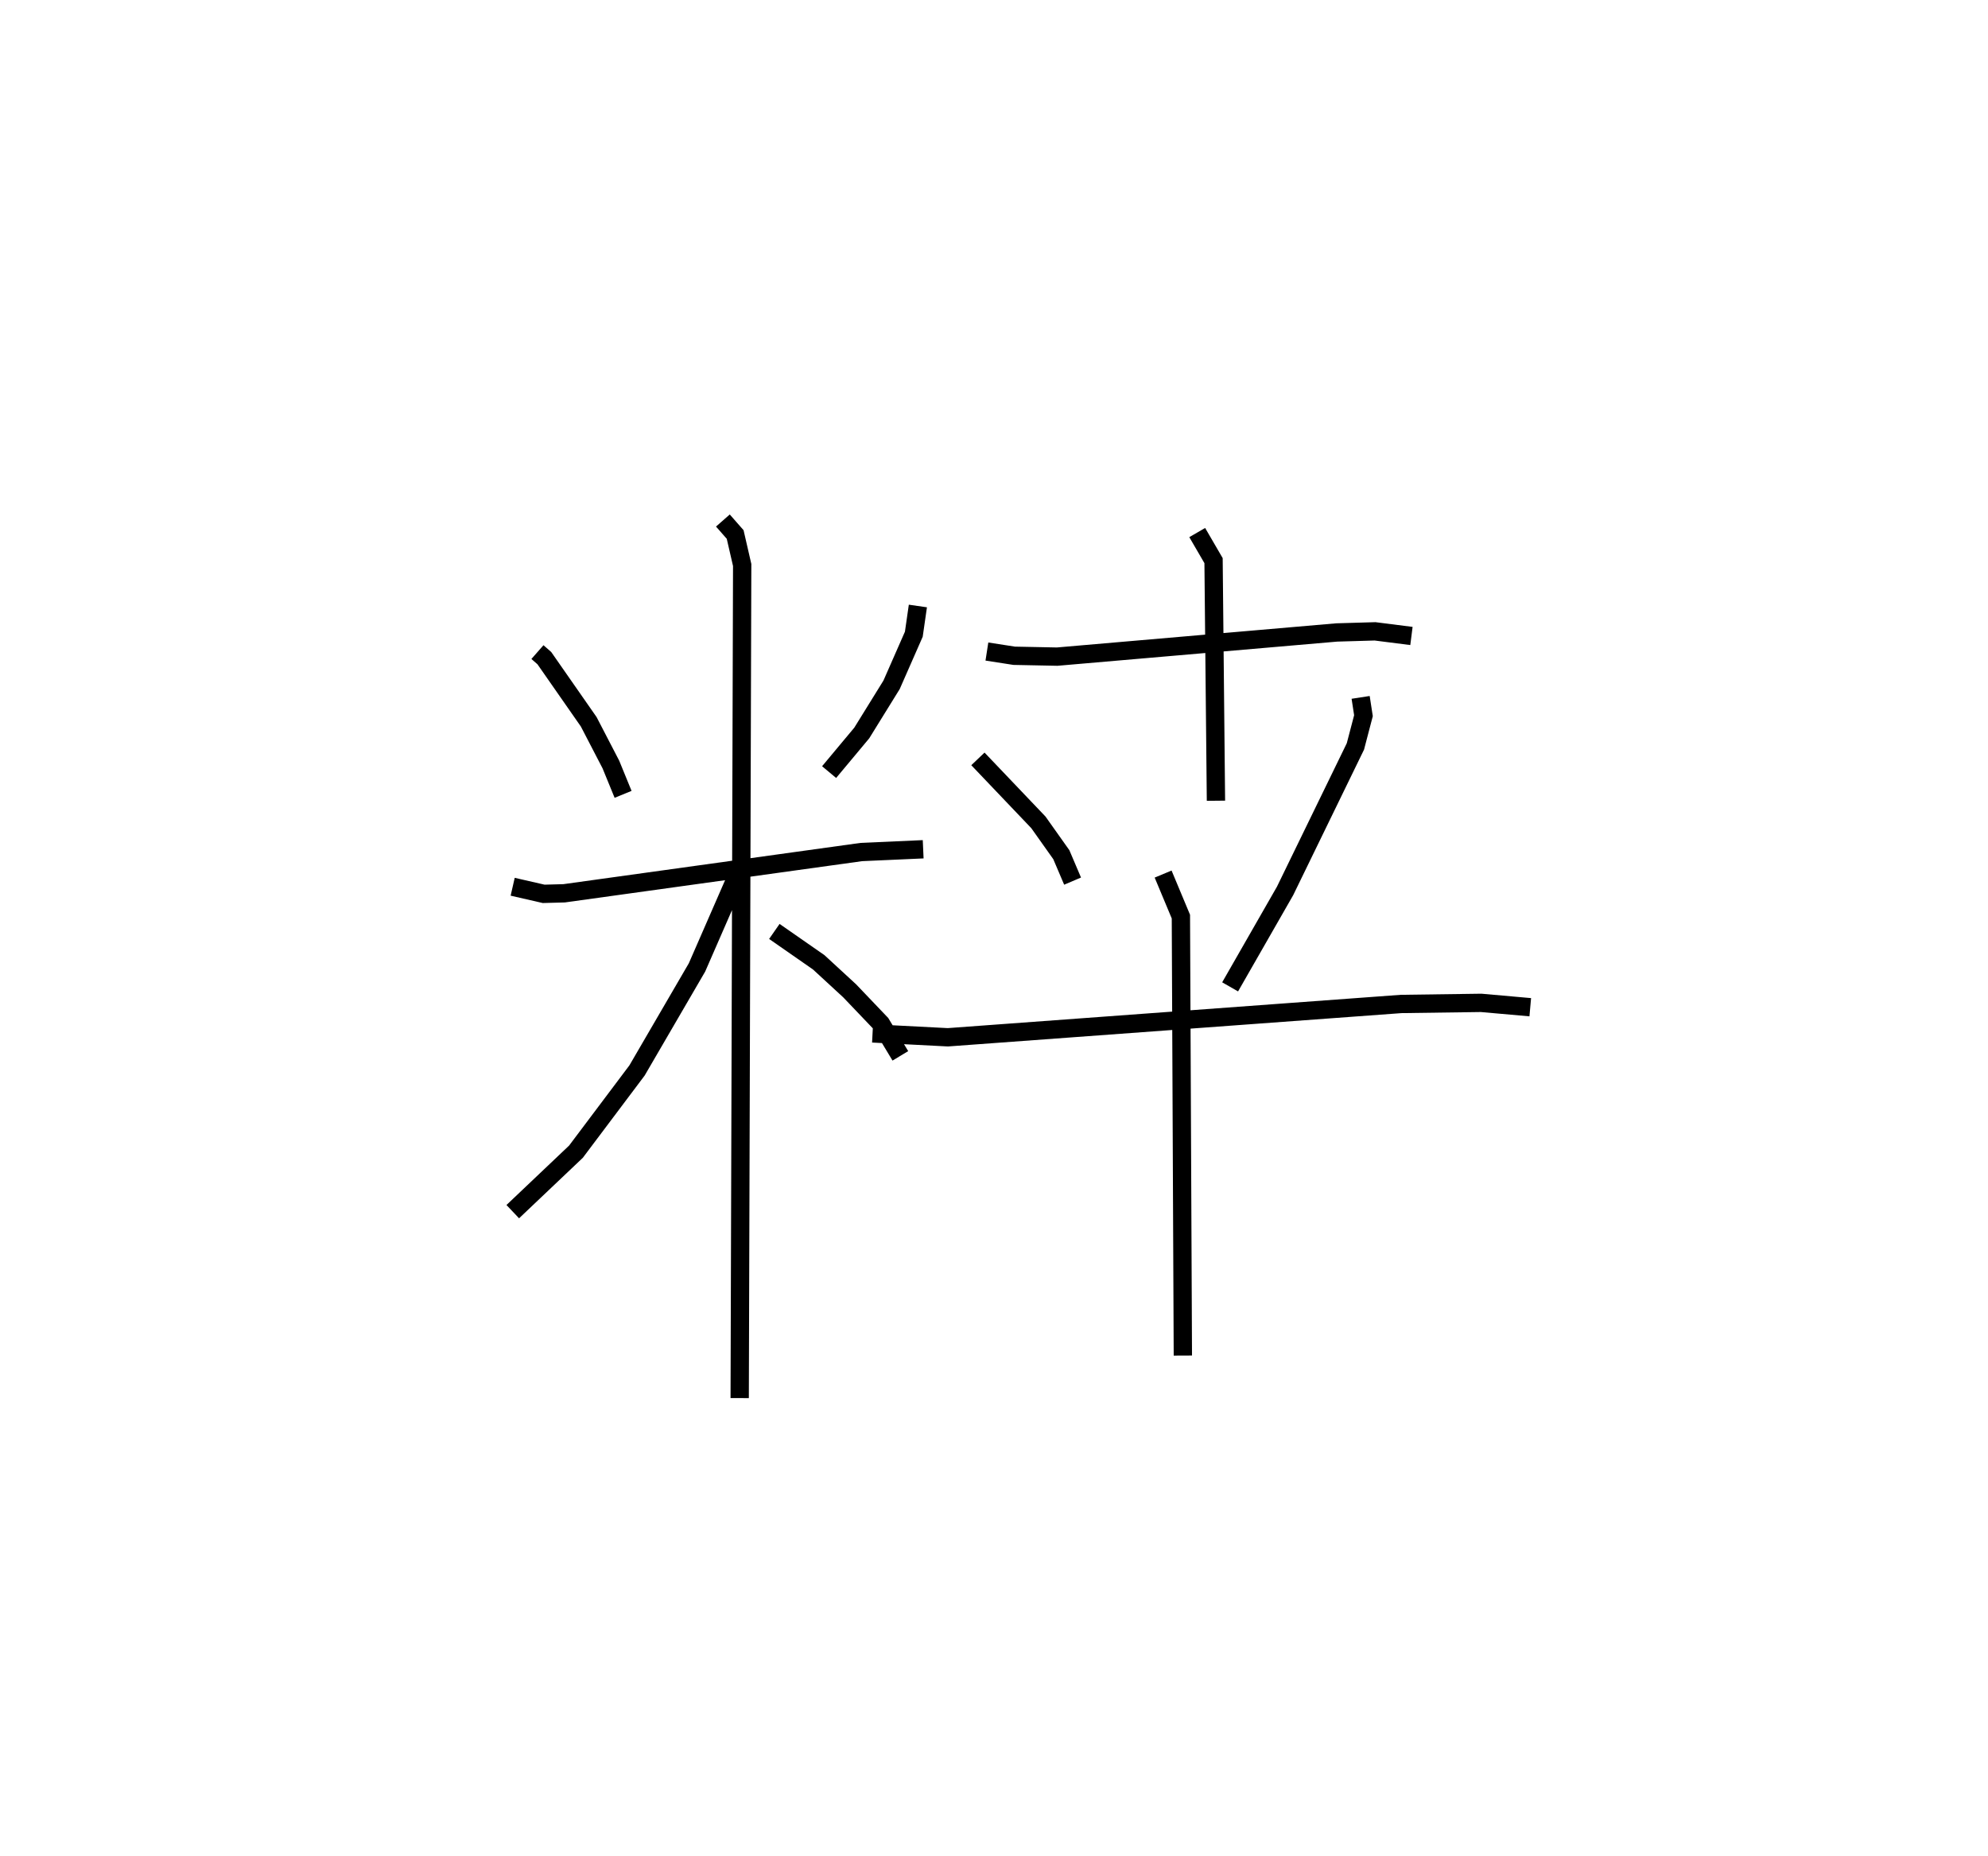 <?xml version="1.0" encoding="utf-8" ?>
<svg baseProfile="full" height="101.365" version="1.1" width="108.587" xmlns="http://www.w3.org/2000/svg" xmlns:ev="http://www.w3.org/2001/xml-events" xmlns:xlink="http://www.w3.org/1999/xlink"><defs /><rect fill="white" height="101.365" width="108.587" x="0" y="0" /><path d="M25,25 m0.0,0.0 m4.356,10.618 l0.377,0.331 2.424,3.477 l1.209,2.33 0.668,1.632 m16.102,-10.288 l-0.222,1.541 -1.215,2.764 l-1.629,2.632 -1.783,2.136 m-17.284,6.262 l1.693,0.388 1.117,-0.03 l16.234,-2.254 3.378,-0.151 m-10.94,-17.957 l0.67,0.763 0.384,1.667 l-0.136,45.504 m0.015,-28.9 l-2.347,5.377 -3.276,5.628 l-3.335,4.436 -3.452,3.276 m14.288,-15.306 l2.423,1.686 1.69,1.557 l1.708,1.79 1.062,1.763 m16.215,-28.583 l0.892,1.534 0.131,13.114 m-12.511,-8.149 l1.49,0.231 2.348,0.047 l15.27,-1.32 2.092,-0.061 l1.989,0.253 m-23.68,6.714 l3.304,3.467 1.252,1.765 l0.615,1.444 m15.734,-10.036 l0.154,1 -0.44,1.679 l-3.842,7.893 -3.001,5.24 m-19.531,2.542 l4.114,0.212 24.759,-1.82 l4.371,-0.06 2.681,0.238 m-20.054,-7.273 l0.971,2.323 0.107,23.976 " fill="none" stroke="black" stroke-width="1" /></svg>